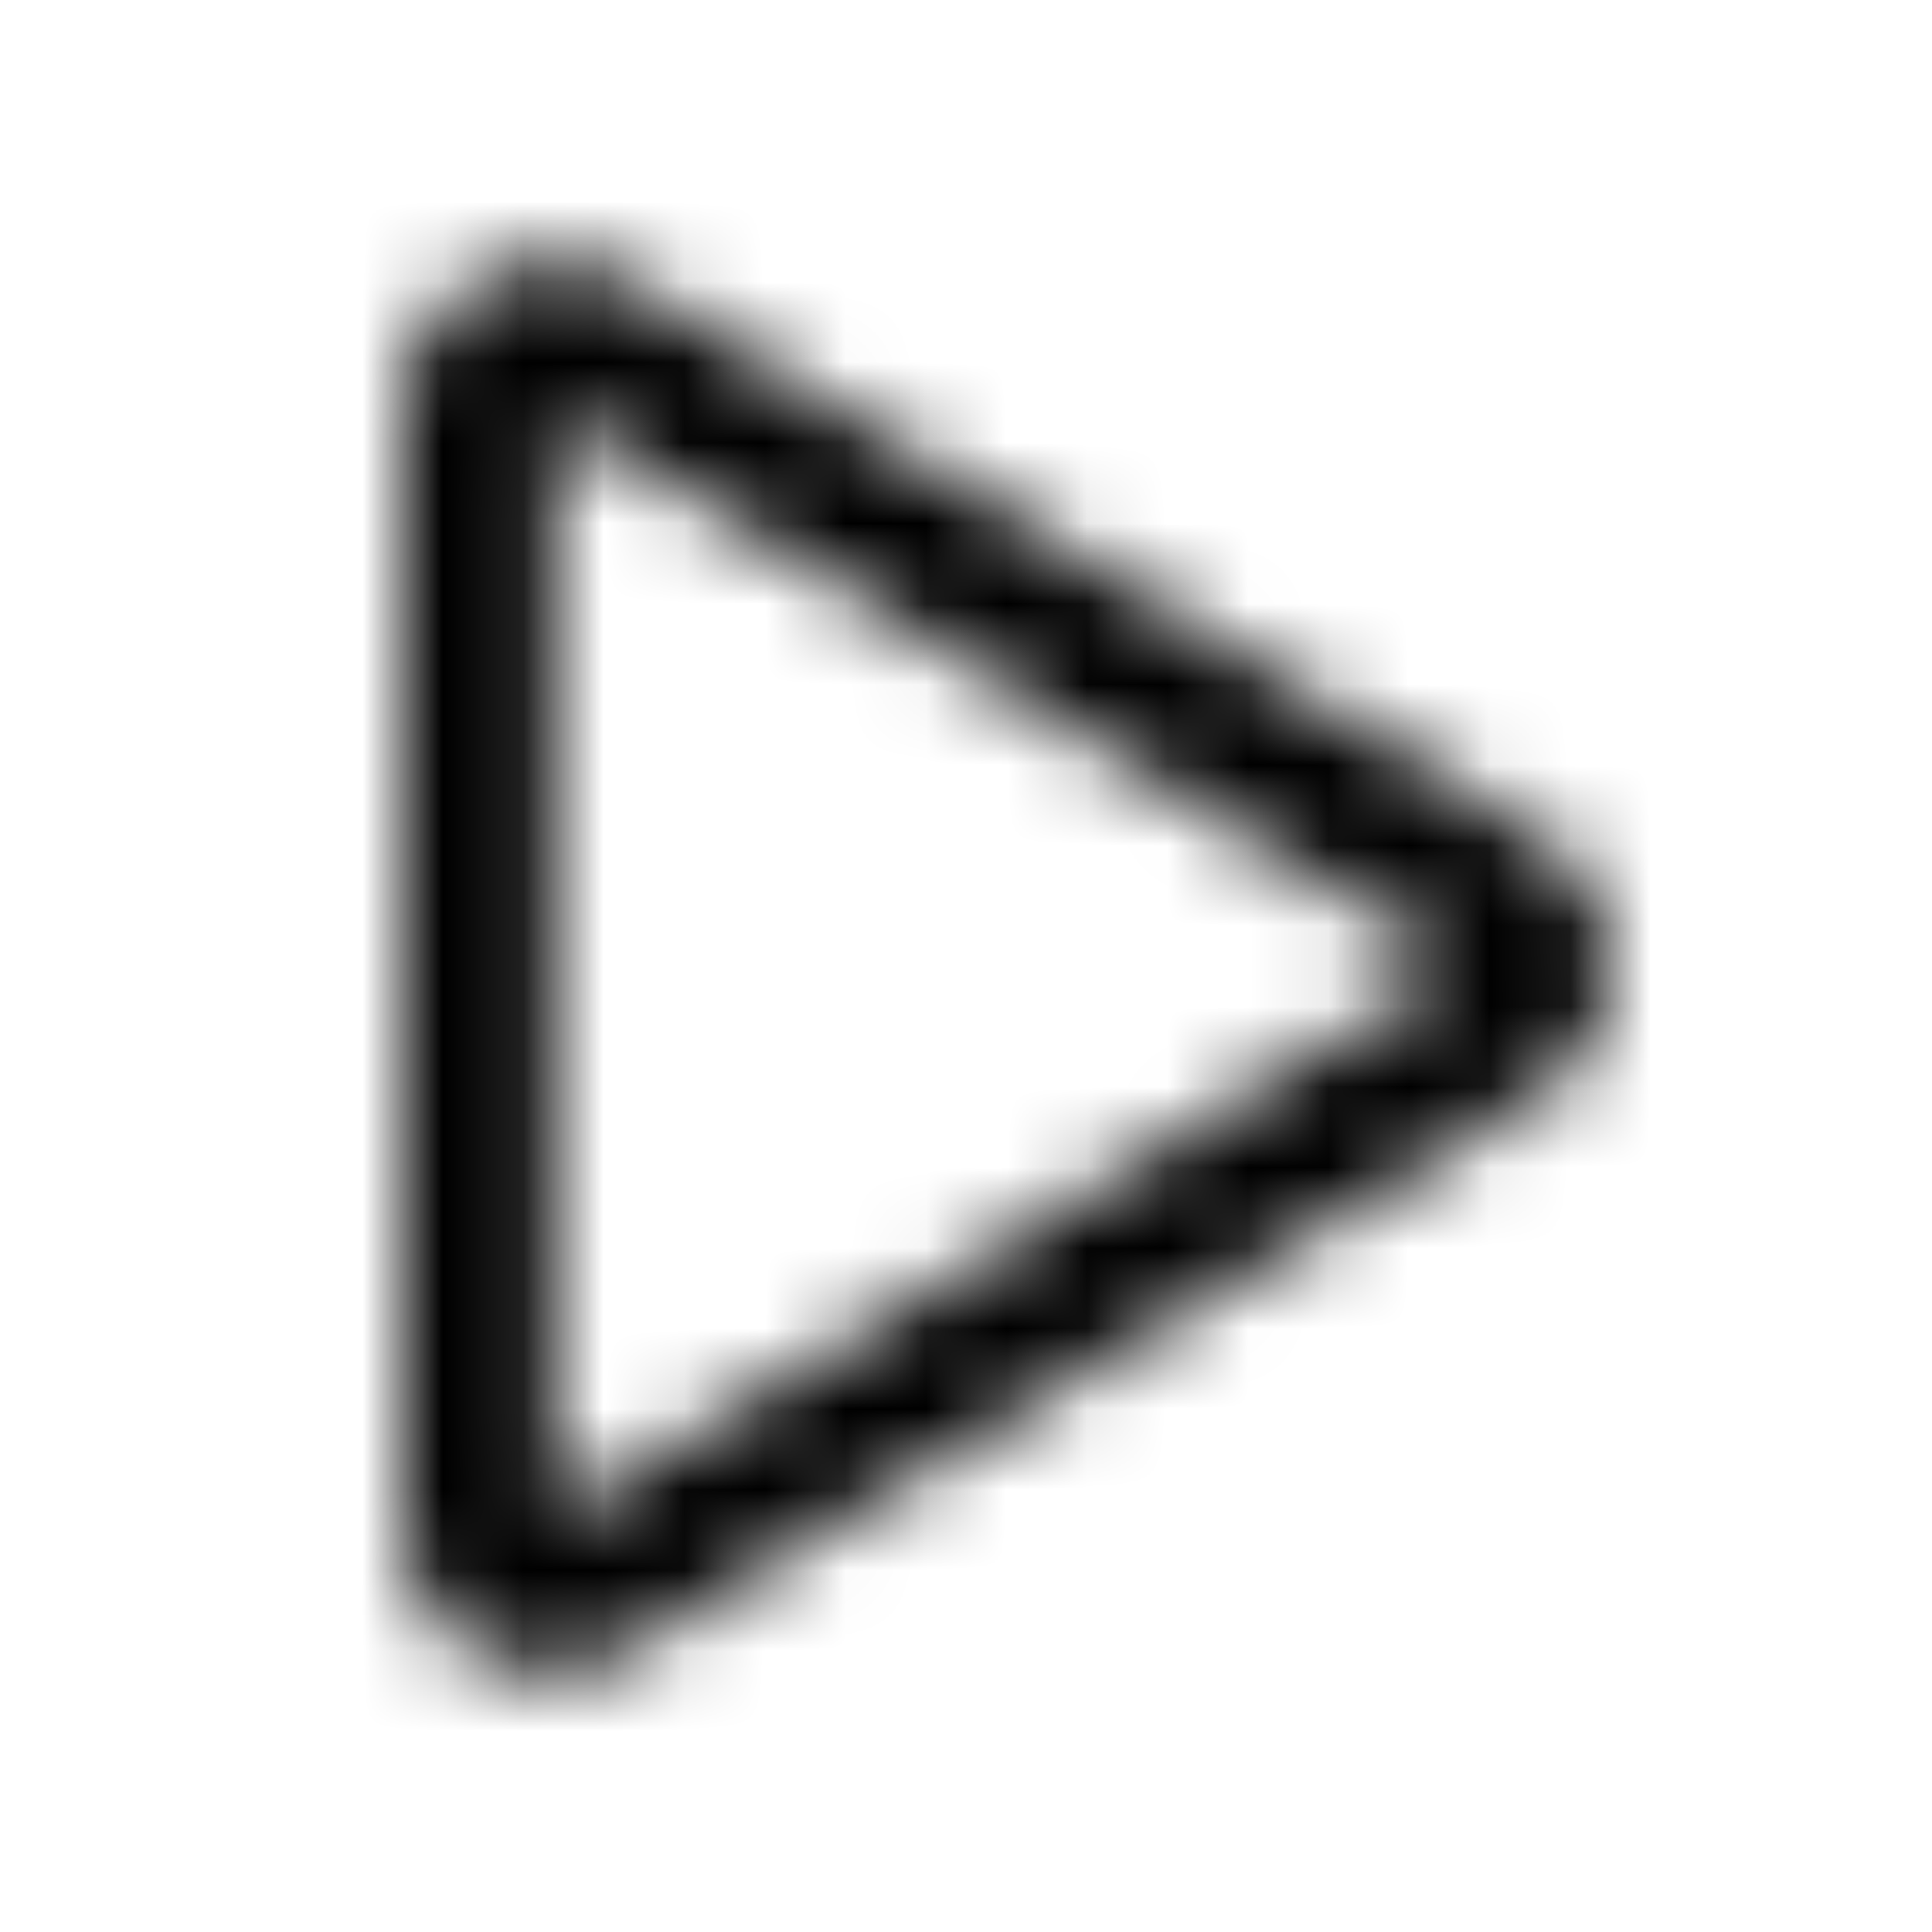 <svg xmlns="http://www.w3.org/2000/svg" width="24" height="24" fill="currentColor" class="icon-play-outline" viewBox="0 0 24 24">
  <mask id="a" width="15" height="18" x="5" y="3" maskUnits="userSpaceOnUse" style="mask-type:alpha">
    <path d="M6.875 18.875 18.125 12 6.875 5.125zM5.938 3.523a1.87 1.87 0 0 1 1.914 0l11.25 6.875c.546.352.898.977.898 1.602 0 .664-.352 1.29-.898 1.602l-11.25 6.875a1.79 1.79 0 0 1-1.915.039C5.352 20.203 5 19.578 5 18.875V5.125c0-.664.352-1.29.938-1.602"/>
  </mask>
  <g mask="url(#a)">
    <path d="M0 0h24v24H0z"/>
  </g>
</svg>